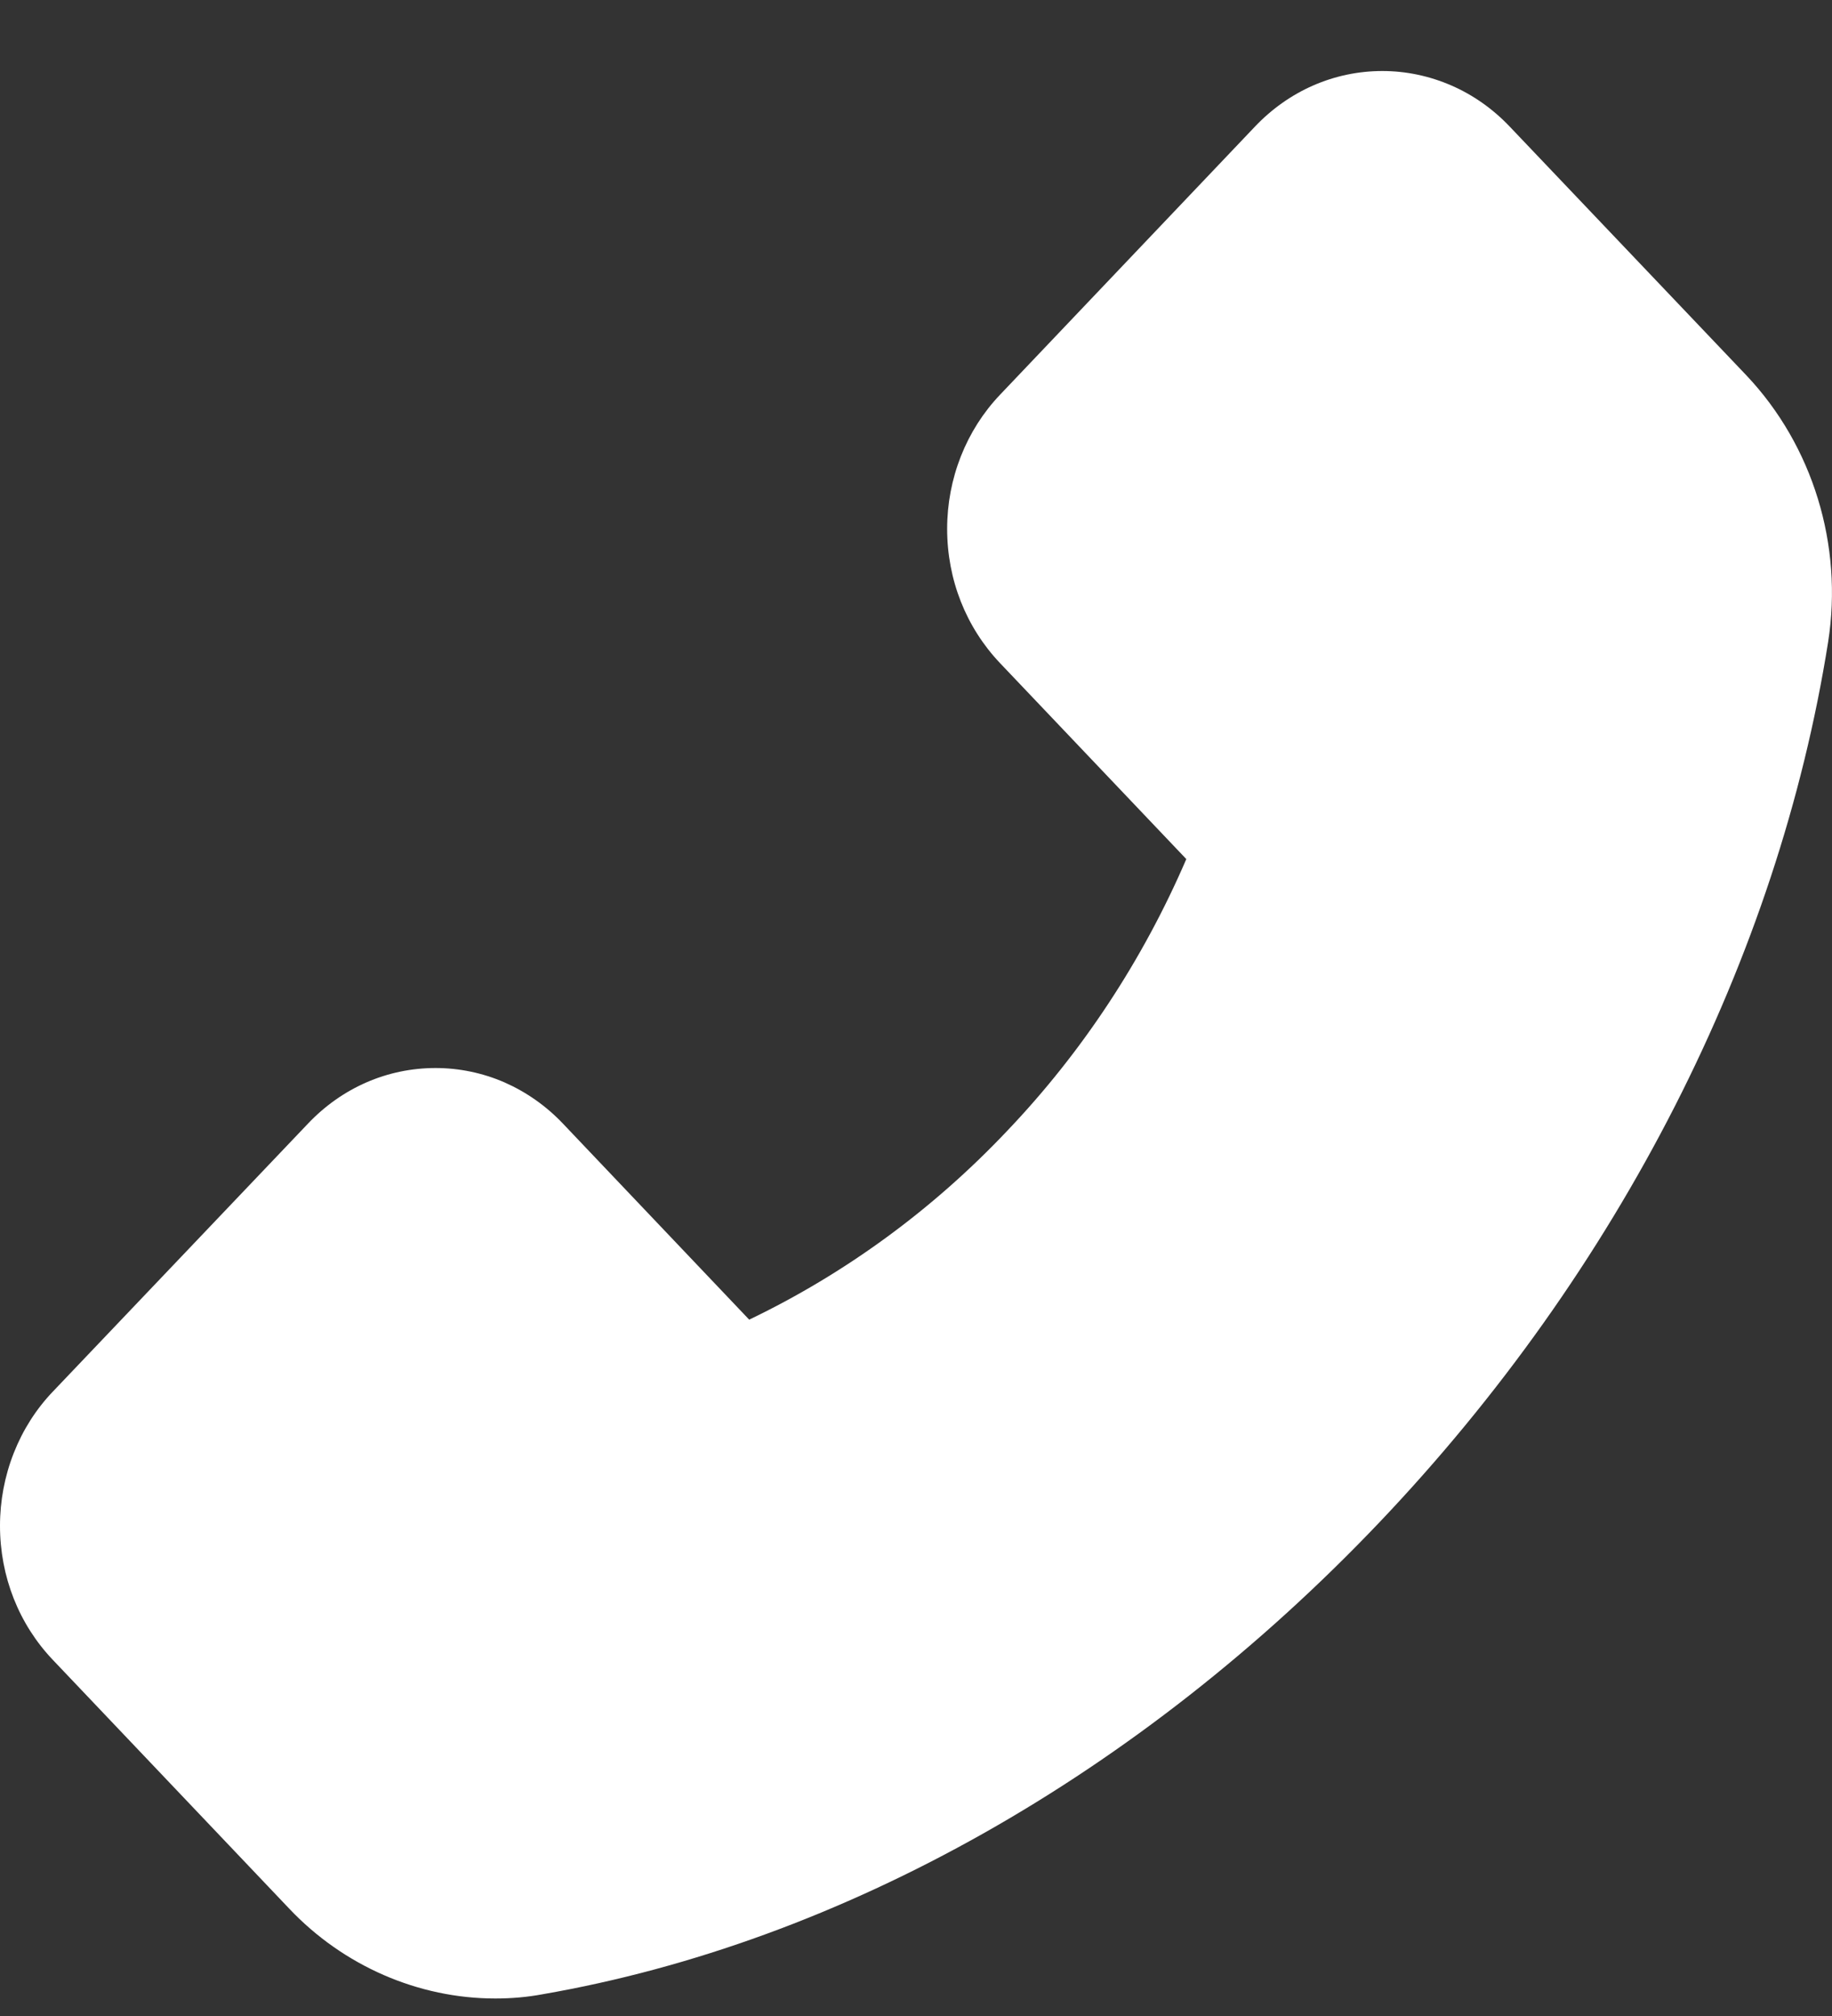 <svg width="20" height="22" viewBox="0 0 20 22" fill="none" xmlns="http://www.w3.org/2000/svg">
<rect x="0" y="0" width="20" height="22" fill="#333333" stroke="none"/>
<path d="M19.068 4.099L16.483 1.383C16.3 1.19 16.084 1.037 15.845 0.933C15.606 0.829 15.35 0.775 15.092 0.775C14.565 0.775 14.07 0.992 13.699 1.383L10.917 4.308C10.734 4.5 10.589 4.728 10.49 4.979C10.391 5.23 10.34 5.499 10.34 5.771C10.34 6.325 10.546 6.845 10.917 7.236L12.951 9.375C12.475 10.479 11.813 11.483 10.997 12.339C10.184 13.199 9.229 13.897 8.179 14.401L6.146 12.262C5.963 12.069 5.746 11.917 5.508 11.812C5.269 11.708 5.013 11.655 4.755 11.655C4.228 11.655 3.733 11.871 3.362 12.262L0.578 15.185C0.394 15.377 0.249 15.605 0.15 15.857C0.051 16.108 -0 16.378 1.33745e-06 16.65C1.33745e-06 17.204 0.206 17.725 0.578 18.115L3.158 20.829C3.75 21.454 4.568 21.809 5.408 21.809C5.585 21.809 5.755 21.794 5.922 21.763C9.194 21.196 12.439 19.366 15.058 16.614C17.674 13.865 19.412 10.455 19.958 7.004C20.123 5.949 19.791 4.865 19.068 4.099Z" fill="white"/>
</svg>
